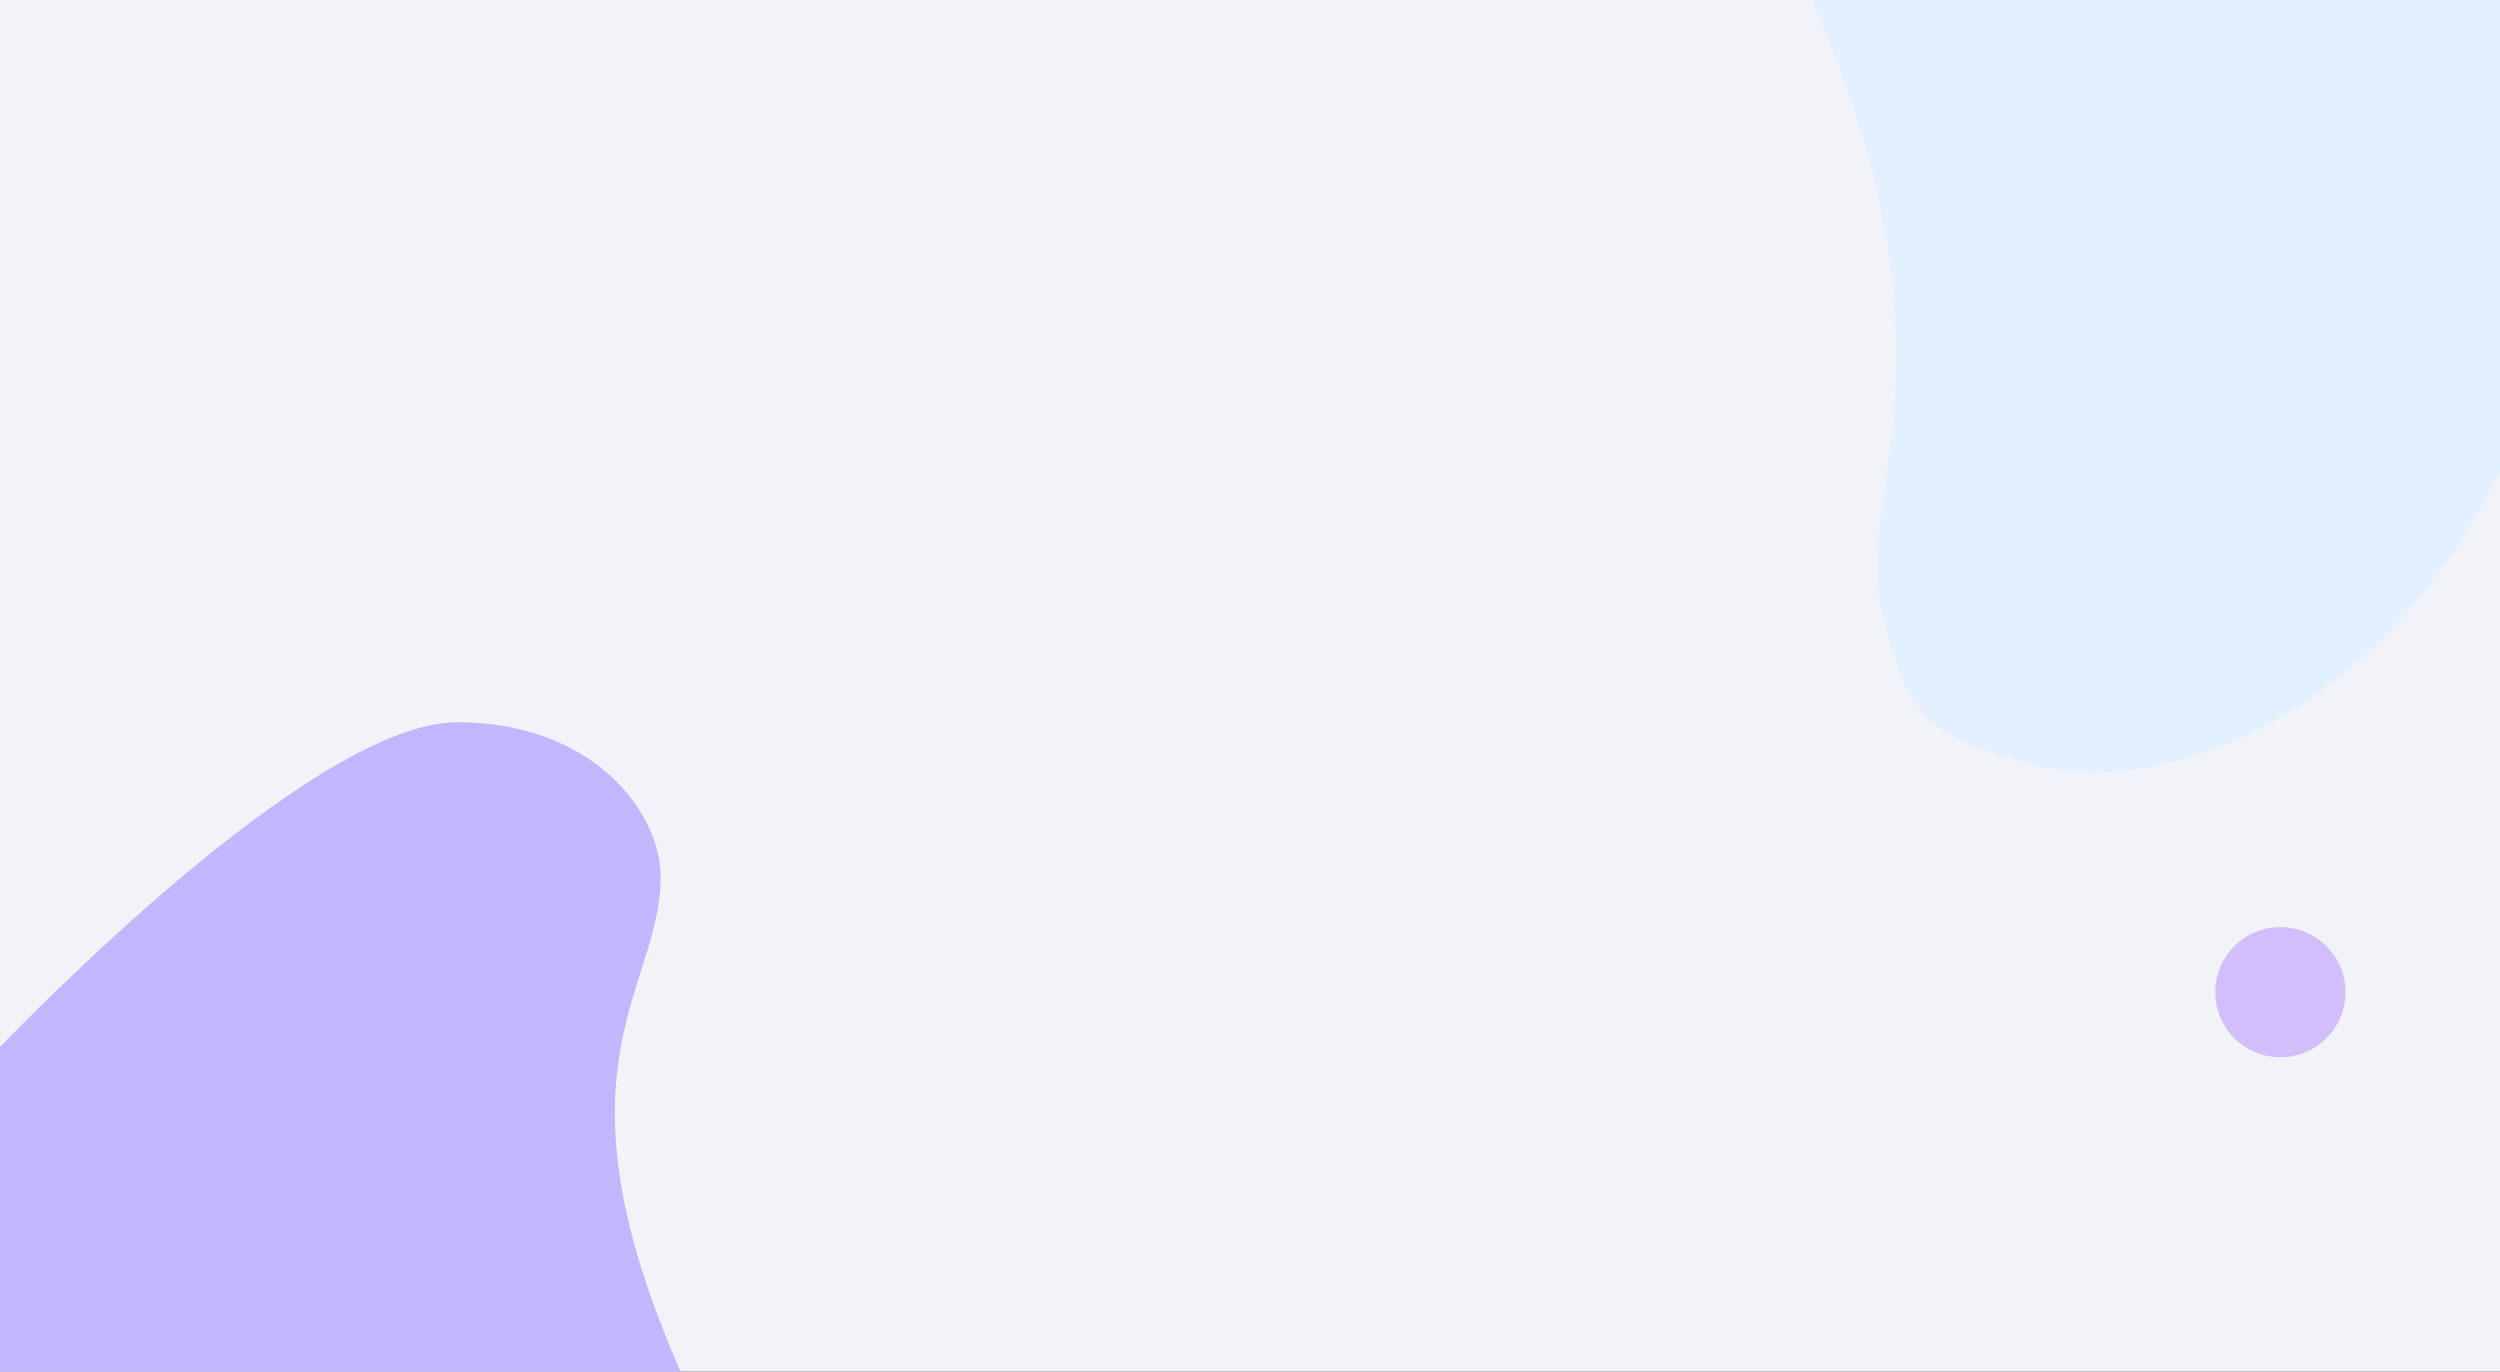 <svg width="1440" height="790" viewBox="0 0 1440 790" fill="none" xmlns="http://www.w3.org/2000/svg">
<rect x="0" y="0" width="1440" height="790" fill="#333333" stroke="none"/>
<g clip-path="url(#clip0_136_1050)">
<rect x="-34" y="-19" width="1508" height="838" fill="#F1F3F8"/>
<circle opacity="0.5" cx="1313.5" cy="571.5" r="37.5" fill="#B78AFF"/>
<path d="M263.637 416C182.351 416 18.757 580.052 -40 645.627V822H407C306.278 618.264 380.533 574.329 380.533 504.996C380.533 467.378 340.832 416 263.637 416Z" fill="#C2B7FF"/>
<path d="M1171.4 440.512C1252.03 464.25 1446.21 399.702 1490 104.964V-22H1034C1138.11 203.617 1067.84 276.493 1083.83 351.335C1099.01 422.384 1120.07 425.397 1171.4 440.512Z" fill="#E2F0FF"/>
</g>
<defs>
<clipPath id="clip0_136_1050">
<rect width="1440" height="790" fill="white"/>
</clipPath>
</defs>
</svg>
